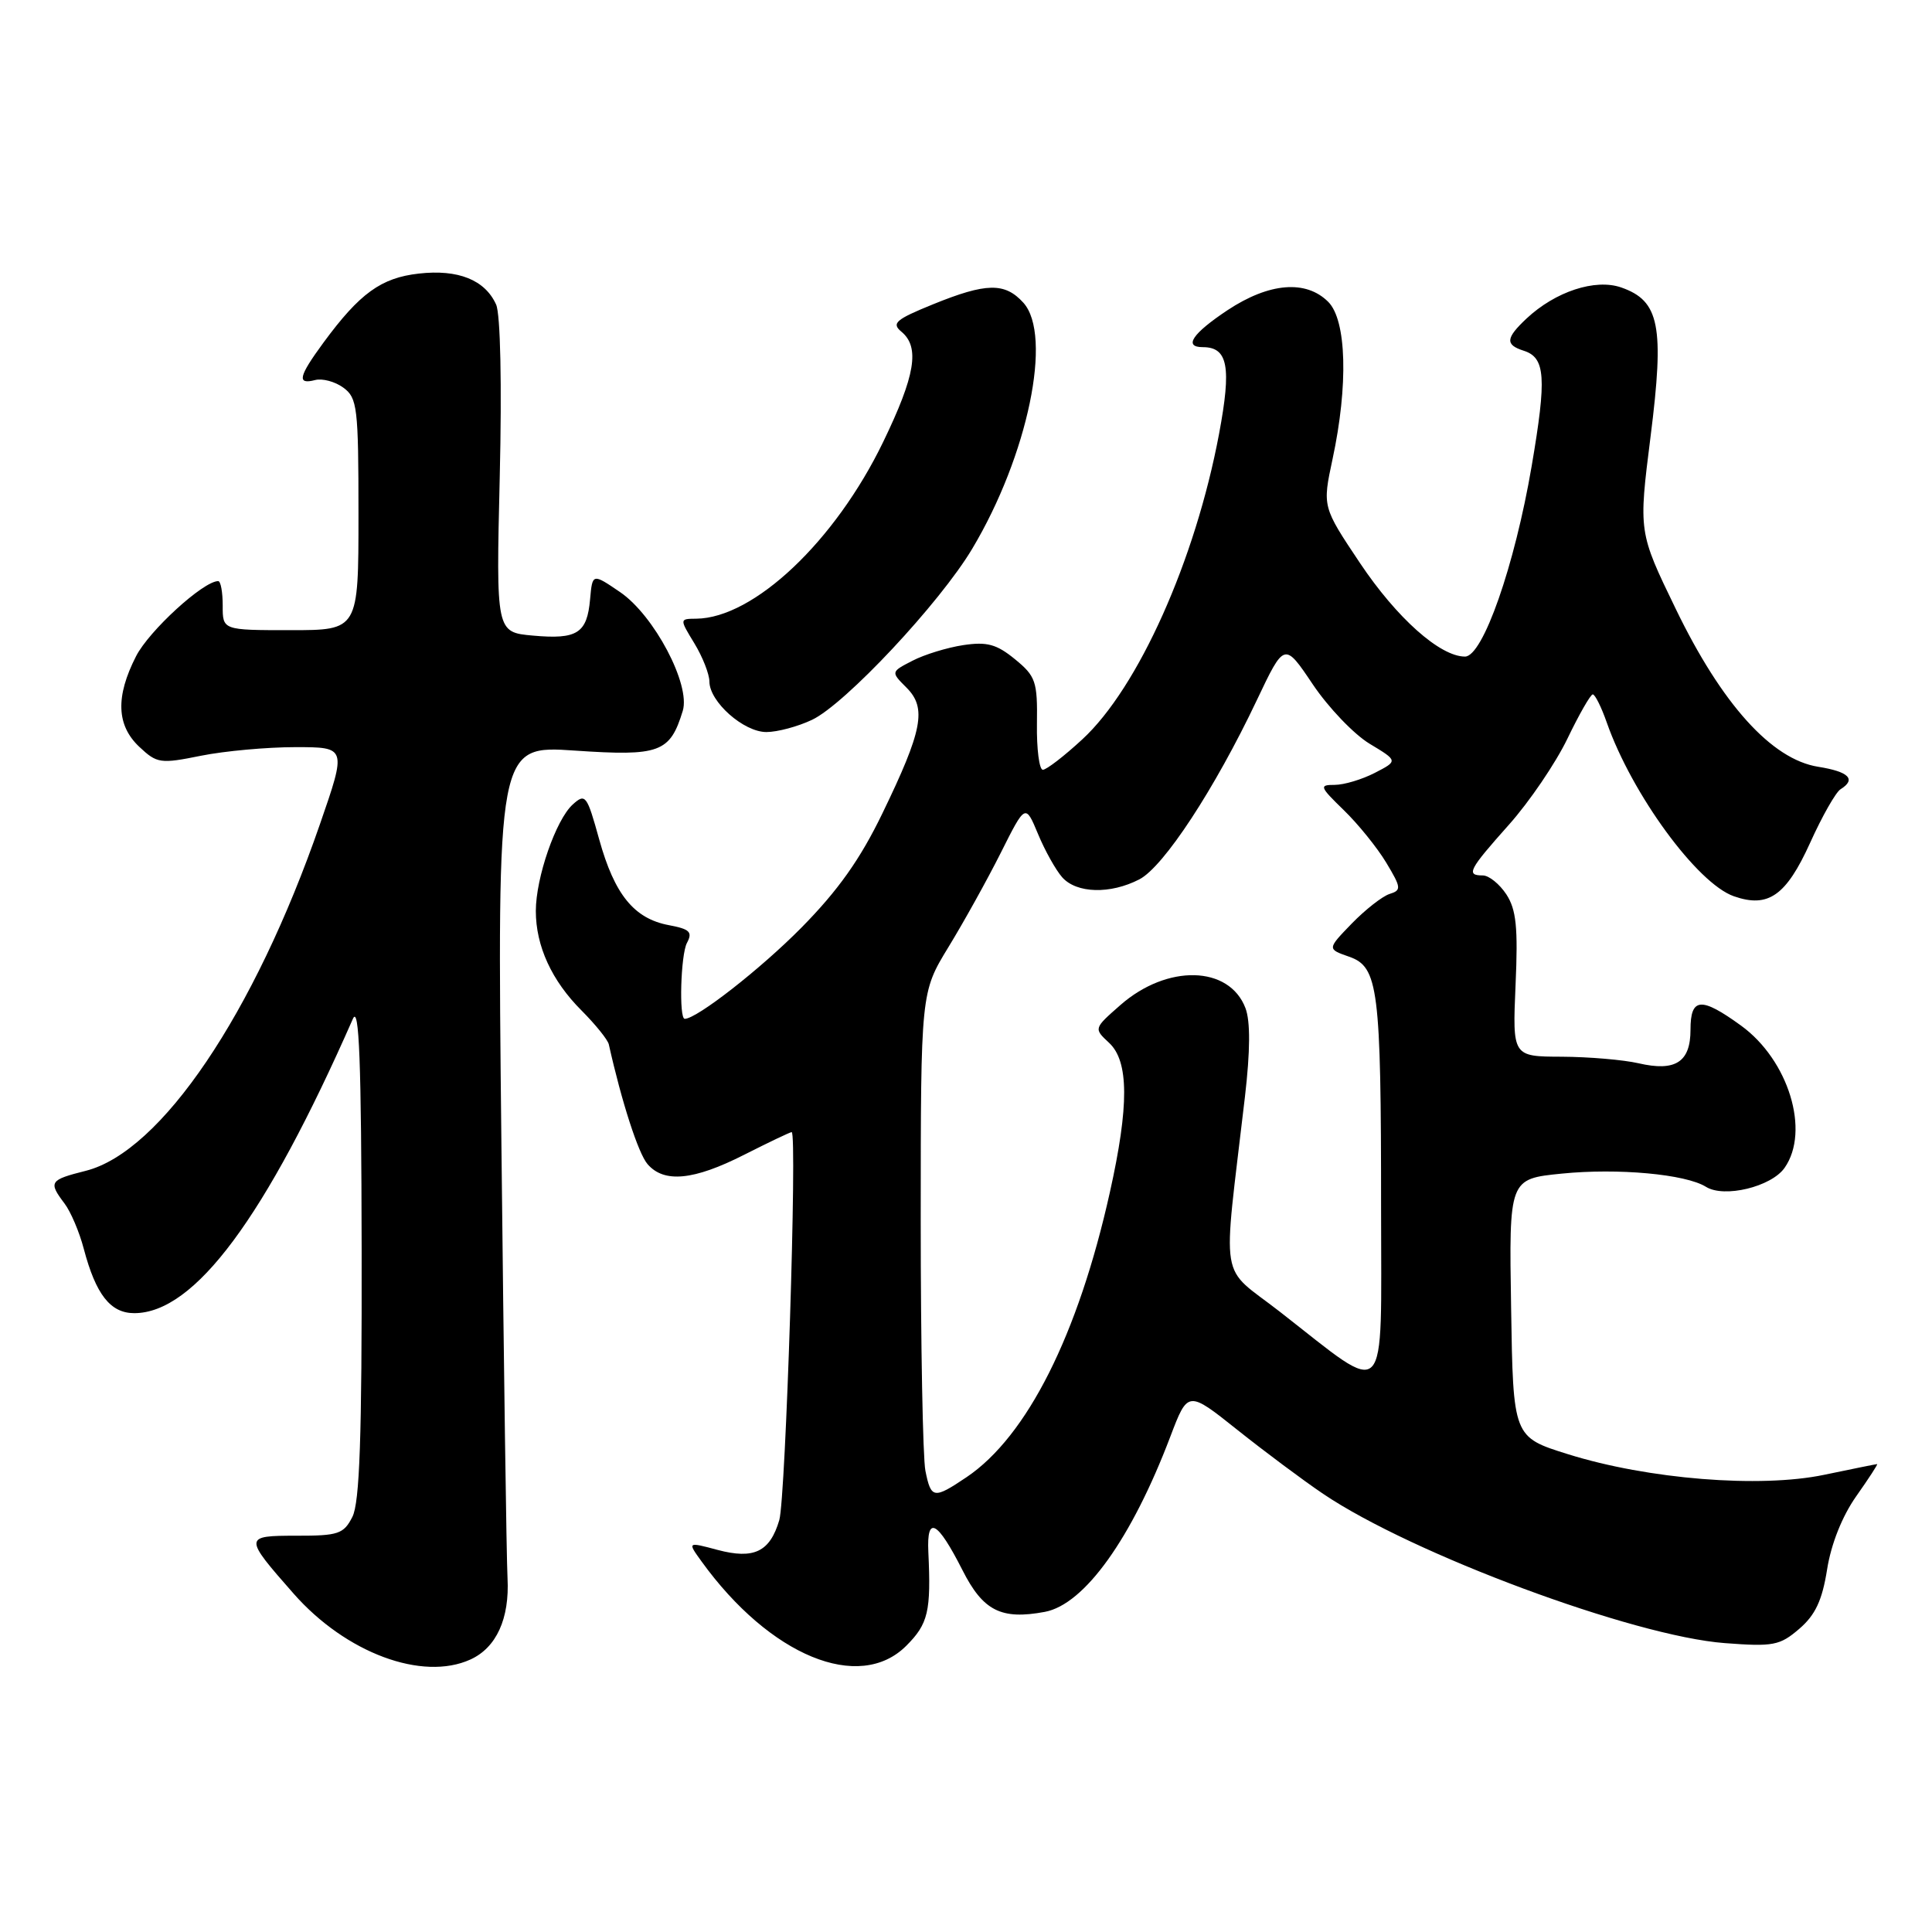 <?xml version="1.0" encoding="UTF-8" standalone="no"?>
<!DOCTYPE svg PUBLIC "-//W3C//DTD SVG 1.1//EN" "http://www.w3.org/Graphics/SVG/1.1/DTD/svg11.dtd" >
<svg xmlns="http://www.w3.org/2000/svg" xmlns:xlink="http://www.w3.org/1999/xlink" version="1.1" viewBox="0 0 256 256">
 <g >
 <path fill="currentColor"
d=" M 62.34 219.89 C 65.78 218.32 67.53 214.47 67.25 209.11 C 67.11 206.57 66.75 180.71 66.44 151.63 C 65.87 98.75 65.87 98.75 76.21 99.46 C 87.43 100.22 88.78 99.72 90.47 94.19 C 91.53 90.72 86.67 81.53 82.17 78.46 C 78.50 75.96 78.50 75.96 78.19 79.40 C 77.79 83.92 76.49 84.75 70.62 84.22 C 65.73 83.78 65.73 83.78 66.22 63.14 C 66.51 50.91 66.31 41.63 65.74 40.36 C 64.27 37.09 60.71 35.66 55.50 36.25 C 50.50 36.81 47.67 38.86 42.86 45.40 C 39.55 49.91 39.31 50.99 41.75 50.36 C 42.71 50.11 44.40 50.56 45.50 51.37 C 47.35 52.72 47.50 53.99 47.50 68.17 C 47.50 83.50 47.50 83.50 38.50 83.50 C 29.50 83.50 29.50 83.50 29.51 80.25 C 29.51 78.46 29.25 77.00 28.91 77.00 C 26.94 77.00 19.75 83.58 18.03 86.95 C 15.29 92.31 15.43 96.12 18.47 98.97 C 20.80 101.16 21.25 101.23 26.63 100.14 C 29.77 99.51 35.39 99.00 39.13 99.00 C 45.93 99.00 45.93 99.00 42.38 109.25 C 33.69 134.35 21.33 152.63 11.36 155.14 C 6.56 156.35 6.39 156.61 8.55 159.47 C 9.37 160.55 10.52 163.25 11.10 165.47 C 12.70 171.53 14.63 174.00 17.79 174.00 C 25.78 174.00 35.16 161.37 46.76 135.00 C 47.59 133.11 47.88 140.62 47.92 165.50 C 47.96 190.39 47.66 199.11 46.69 201.00 C 45.54 203.26 44.82 203.50 39.30 203.49 C 32.27 203.49 32.27 203.62 38.91 211.17 C 45.83 219.03 55.96 222.80 62.34 219.89 Z  M 120.08 218.08 C 123.00 215.16 123.38 213.53 123.01 205.64 C 122.78 200.73 124.20 201.49 127.53 208.05 C 130.26 213.45 132.66 214.66 138.45 213.58 C 143.70 212.59 149.94 203.88 155.07 190.37 C 157.40 184.24 157.40 184.24 163.95 189.46 C 167.55 192.33 172.67 196.15 175.32 197.94 C 187.14 205.92 216.41 216.80 228.54 217.72 C 234.97 218.21 235.84 218.04 238.41 215.83 C 240.54 214.00 241.45 212.06 242.10 207.96 C 242.63 204.59 244.10 200.90 245.96 198.26 C 247.61 195.92 248.86 194.00 248.73 194.00 C 248.60 194.00 245.45 194.64 241.71 195.42 C 233.19 197.20 218.38 196.01 207.77 192.69 C 200.50 190.42 200.50 190.42 200.23 173.31 C 199.95 156.21 199.95 156.21 206.94 155.51 C 214.39 154.76 223.36 155.58 226.05 157.26 C 228.46 158.77 234.71 157.26 236.47 154.74 C 239.88 149.87 236.99 140.46 230.70 135.90 C 225.39 132.05 224.00 132.16 224.00 136.45 C 224.00 140.74 222.00 142.02 217.12 140.89 C 215.13 140.43 210.55 140.04 206.95 140.02 C 200.41 140.00 200.41 140.00 200.82 130.51 C 201.16 122.88 200.91 120.52 199.60 118.51 C 198.69 117.13 197.29 116.00 196.48 116.00 C 194.22 116.00 194.60 115.27 199.94 109.28 C 202.66 106.23 206.14 101.10 207.69 97.88 C 209.24 94.66 210.75 92.02 211.05 92.01 C 211.35 92.01 212.19 93.69 212.91 95.75 C 216.25 105.25 224.90 117.07 229.75 118.76 C 234.30 120.35 236.67 118.69 239.85 111.68 C 241.44 108.15 243.26 104.96 243.88 104.58 C 246.00 103.26 244.99 102.25 240.91 101.60 C 234.75 100.62 228.14 93.29 222.03 80.65 C 217.11 70.50 217.11 70.50 218.71 57.83 C 220.56 43.19 219.90 39.86 214.82 38.09 C 211.38 36.89 206.09 38.63 202.26 42.22 C 199.51 44.81 199.43 45.68 201.89 46.47 C 204.78 47.38 204.96 50.00 202.95 61.78 C 200.70 74.97 196.49 87.00 194.12 87.00 C 190.81 87.00 185.07 81.88 180.20 74.60 C 175.22 67.15 175.22 67.15 176.57 60.83 C 178.67 51.05 178.43 42.43 176.00 40.00 C 173.05 37.05 168.18 37.45 162.67 41.09 C 158.00 44.19 156.78 46.00 159.38 46.00 C 162.71 46.00 163.20 48.59 161.53 57.50 C 158.39 74.23 150.82 91.14 143.41 97.97 C 141.01 100.19 138.66 102.00 138.18 102.00 C 137.71 102.00 137.35 99.25 137.40 95.90 C 137.48 90.29 137.24 89.60 134.49 87.35 C 132.06 85.36 130.78 85.01 127.65 85.48 C 125.52 85.80 122.49 86.73 120.91 87.55 C 118.03 89.03 118.03 89.03 120.12 91.12 C 122.82 93.82 122.25 96.78 116.92 107.78 C 113.98 113.86 111.05 117.99 106.19 122.92 C 100.81 128.37 92.33 135.00 90.73 135.00 C 89.95 135.00 90.20 126.50 91.02 124.95 C 91.80 123.50 91.41 123.11 88.64 122.59 C 84.02 121.73 81.43 118.54 79.40 111.24 C 77.77 105.35 77.57 105.08 75.89 106.60 C 73.66 108.62 71.00 116.29 71.00 120.71 C 71.00 125.36 73.11 129.96 77.07 133.91 C 78.91 135.76 80.53 137.77 80.67 138.38 C 82.37 146.00 84.58 152.84 85.80 154.25 C 87.99 156.79 91.91 156.41 98.61 153.01 C 101.85 151.37 104.68 150.02 104.90 150.01 C 105.66 149.99 104.11 198.53 103.26 201.42 C 102.02 205.63 99.90 206.65 95.08 205.37 C 91.08 204.30 91.08 204.30 92.96 206.90 C 102.01 219.42 113.85 224.30 120.08 218.08 Z  M 107.60 95.38 C 111.98 93.31 124.53 79.91 128.82 72.72 C 136.20 60.38 139.51 44.44 135.60 40.11 C 133.15 37.41 130.69 37.45 123.61 40.33 C 118.67 42.34 118.10 42.84 119.44 43.95 C 121.91 46.00 121.29 49.75 117.02 58.57 C 110.66 71.72 99.89 81.90 92.26 81.98 C 90.03 82.00 90.03 82.00 92.01 85.25 C 93.10 87.04 93.99 89.31 94.00 90.30 C 94.00 92.98 98.53 97.00 101.55 97.00 C 103.01 97.00 105.73 96.27 107.60 95.38 Z  M 122.62 194.88 C 122.28 193.16 122.00 178.19 122.00 161.62 C 122.01 131.50 122.01 131.50 125.67 125.50 C 127.69 122.20 130.81 116.58 132.61 113.00 C 135.87 106.50 135.87 106.50 137.54 110.50 C 138.45 112.70 139.90 115.29 140.75 116.25 C 142.66 118.39 147.12 118.51 150.97 116.52 C 154.20 114.85 160.97 104.51 166.53 92.79 C 170.19 85.08 170.19 85.08 173.95 90.68 C 176.02 93.76 179.41 97.30 181.48 98.55 C 185.25 100.82 185.25 100.82 182.17 102.41 C 180.48 103.28 178.09 104.00 176.85 104.00 C 174.77 104.00 174.85 104.23 178.05 107.34 C 179.95 109.18 182.48 112.31 183.68 114.30 C 185.68 117.63 185.72 117.96 184.11 118.46 C 183.16 118.77 180.91 120.53 179.11 122.38 C 175.85 125.75 175.85 125.75 178.77 126.77 C 182.64 128.12 183.00 130.95 183.00 160.20 C 183.00 186.40 184.18 185.19 169.61 173.83 C 161.44 167.46 161.99 170.82 164.96 145.34 C 165.67 139.23 165.69 135.32 165.03 133.58 C 162.88 127.93 154.65 127.73 148.44 133.19 C 144.92 136.28 144.92 136.28 146.96 138.18 C 149.59 140.62 149.62 146.53 147.06 158.00 C 142.86 176.87 136.09 190.33 128.08 195.73 C 123.72 198.66 123.37 198.61 122.62 194.88 Z "/>
</g>
</svg>